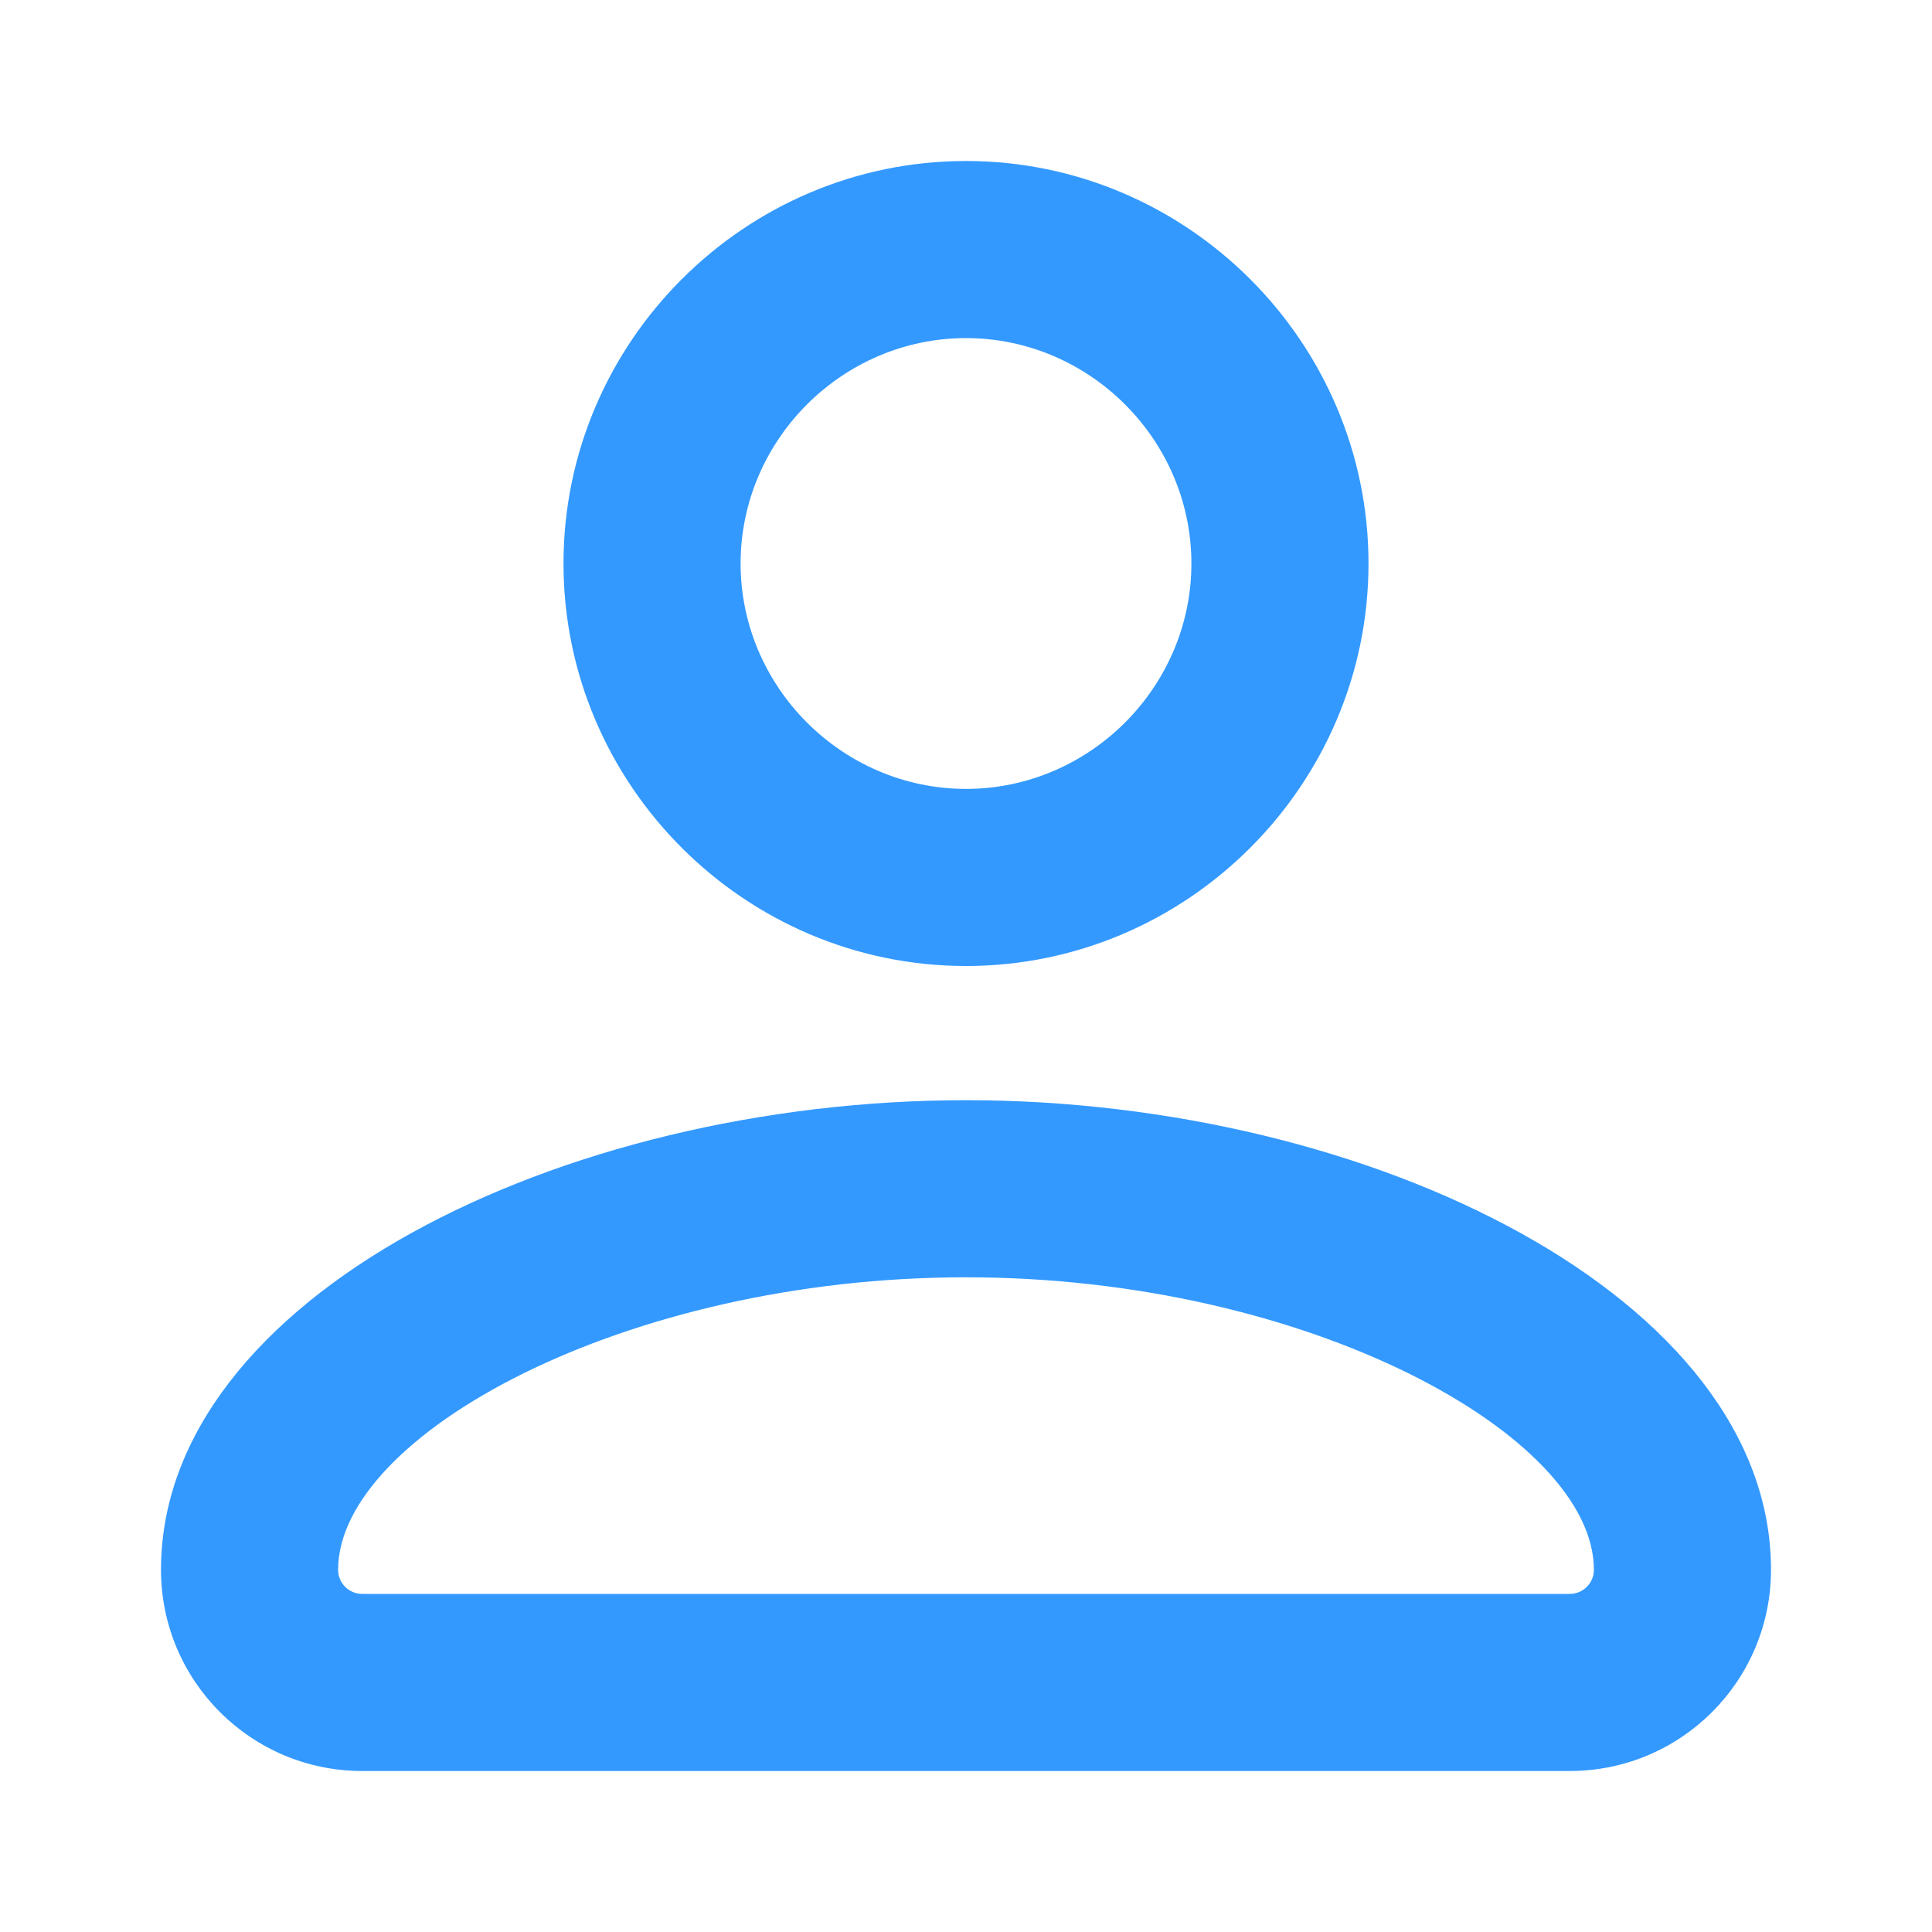 <svg width="24" height="24" viewBox="0 0 24 24" fill="none" xmlns="http://www.w3.org/2000/svg">
<path fill-rule="evenodd" clip-rule="evenodd" d="M12 9.8C13.535 9.8 14.8 8.535 14.8 7C14.8 5.465 13.535 4.2 12 4.2C10.465 4.2 9.2 5.465 9.2 7C9.2 8.535 10.465 9.8 12 9.8ZM12 12C9.25 12 7 9.75 7 7C7 4.25 9.25 2 12 2C14.75 2 17 4.25 17 7C17 9.75 14.75 12 12 12ZM12 15.867C7.75 15.867 4.2 17.834 4.2 19.5C4.2 19.666 4.334 19.8 4.5 19.8H19.5C19.666 19.8 19.8 19.666 19.8 19.5C19.8 17.834 16.25 15.867 12 15.867ZM12 13.667C17.042 13.667 22 16.125 22 19.5C22 20.881 20.881 22 19.5 22H4.5C3.119 22 2 20.881 2 19.5C2 16.125 6.958 13.667 12 13.667Z" fill="#3399FF"/>
<mask id="mask0_5947_170" style="mask-type:luminance" maskUnits="userSpaceOnUse" x="2" y="2" width="20" height="20">
<path fill-rule="evenodd" clip-rule="evenodd" d="M12 9.8C13.535 9.8 14.8 8.535 14.8 7C14.8 5.465 13.535 4.2 12 4.2C10.465 4.2 9.2 5.465 9.2 7C9.2 8.535 10.465 9.8 12 9.8ZM12 12C9.25 12 7 9.75 7 7C7 4.25 9.25 2 12 2C14.75 2 17 4.25 17 7C17 9.75 14.75 12 12 12ZM12 15.867C7.75 15.867 4.2 17.834 4.2 19.5C4.2 19.666 4.334 19.8 4.5 19.8H19.5C19.666 19.8 19.8 19.666 19.8 19.5C19.8 17.834 16.25 15.867 12 15.867ZM12 13.667C17.042 13.667 22 16.125 22 19.5C22 20.881 20.881 22 19.5 22H4.5C3.119 22 2 20.881 2 19.5C2 16.125 6.958 13.667 12 13.667Z" fill="white"/>
</mask>
<g mask="url(#mask0_5947_170)">
</g>
</svg>
